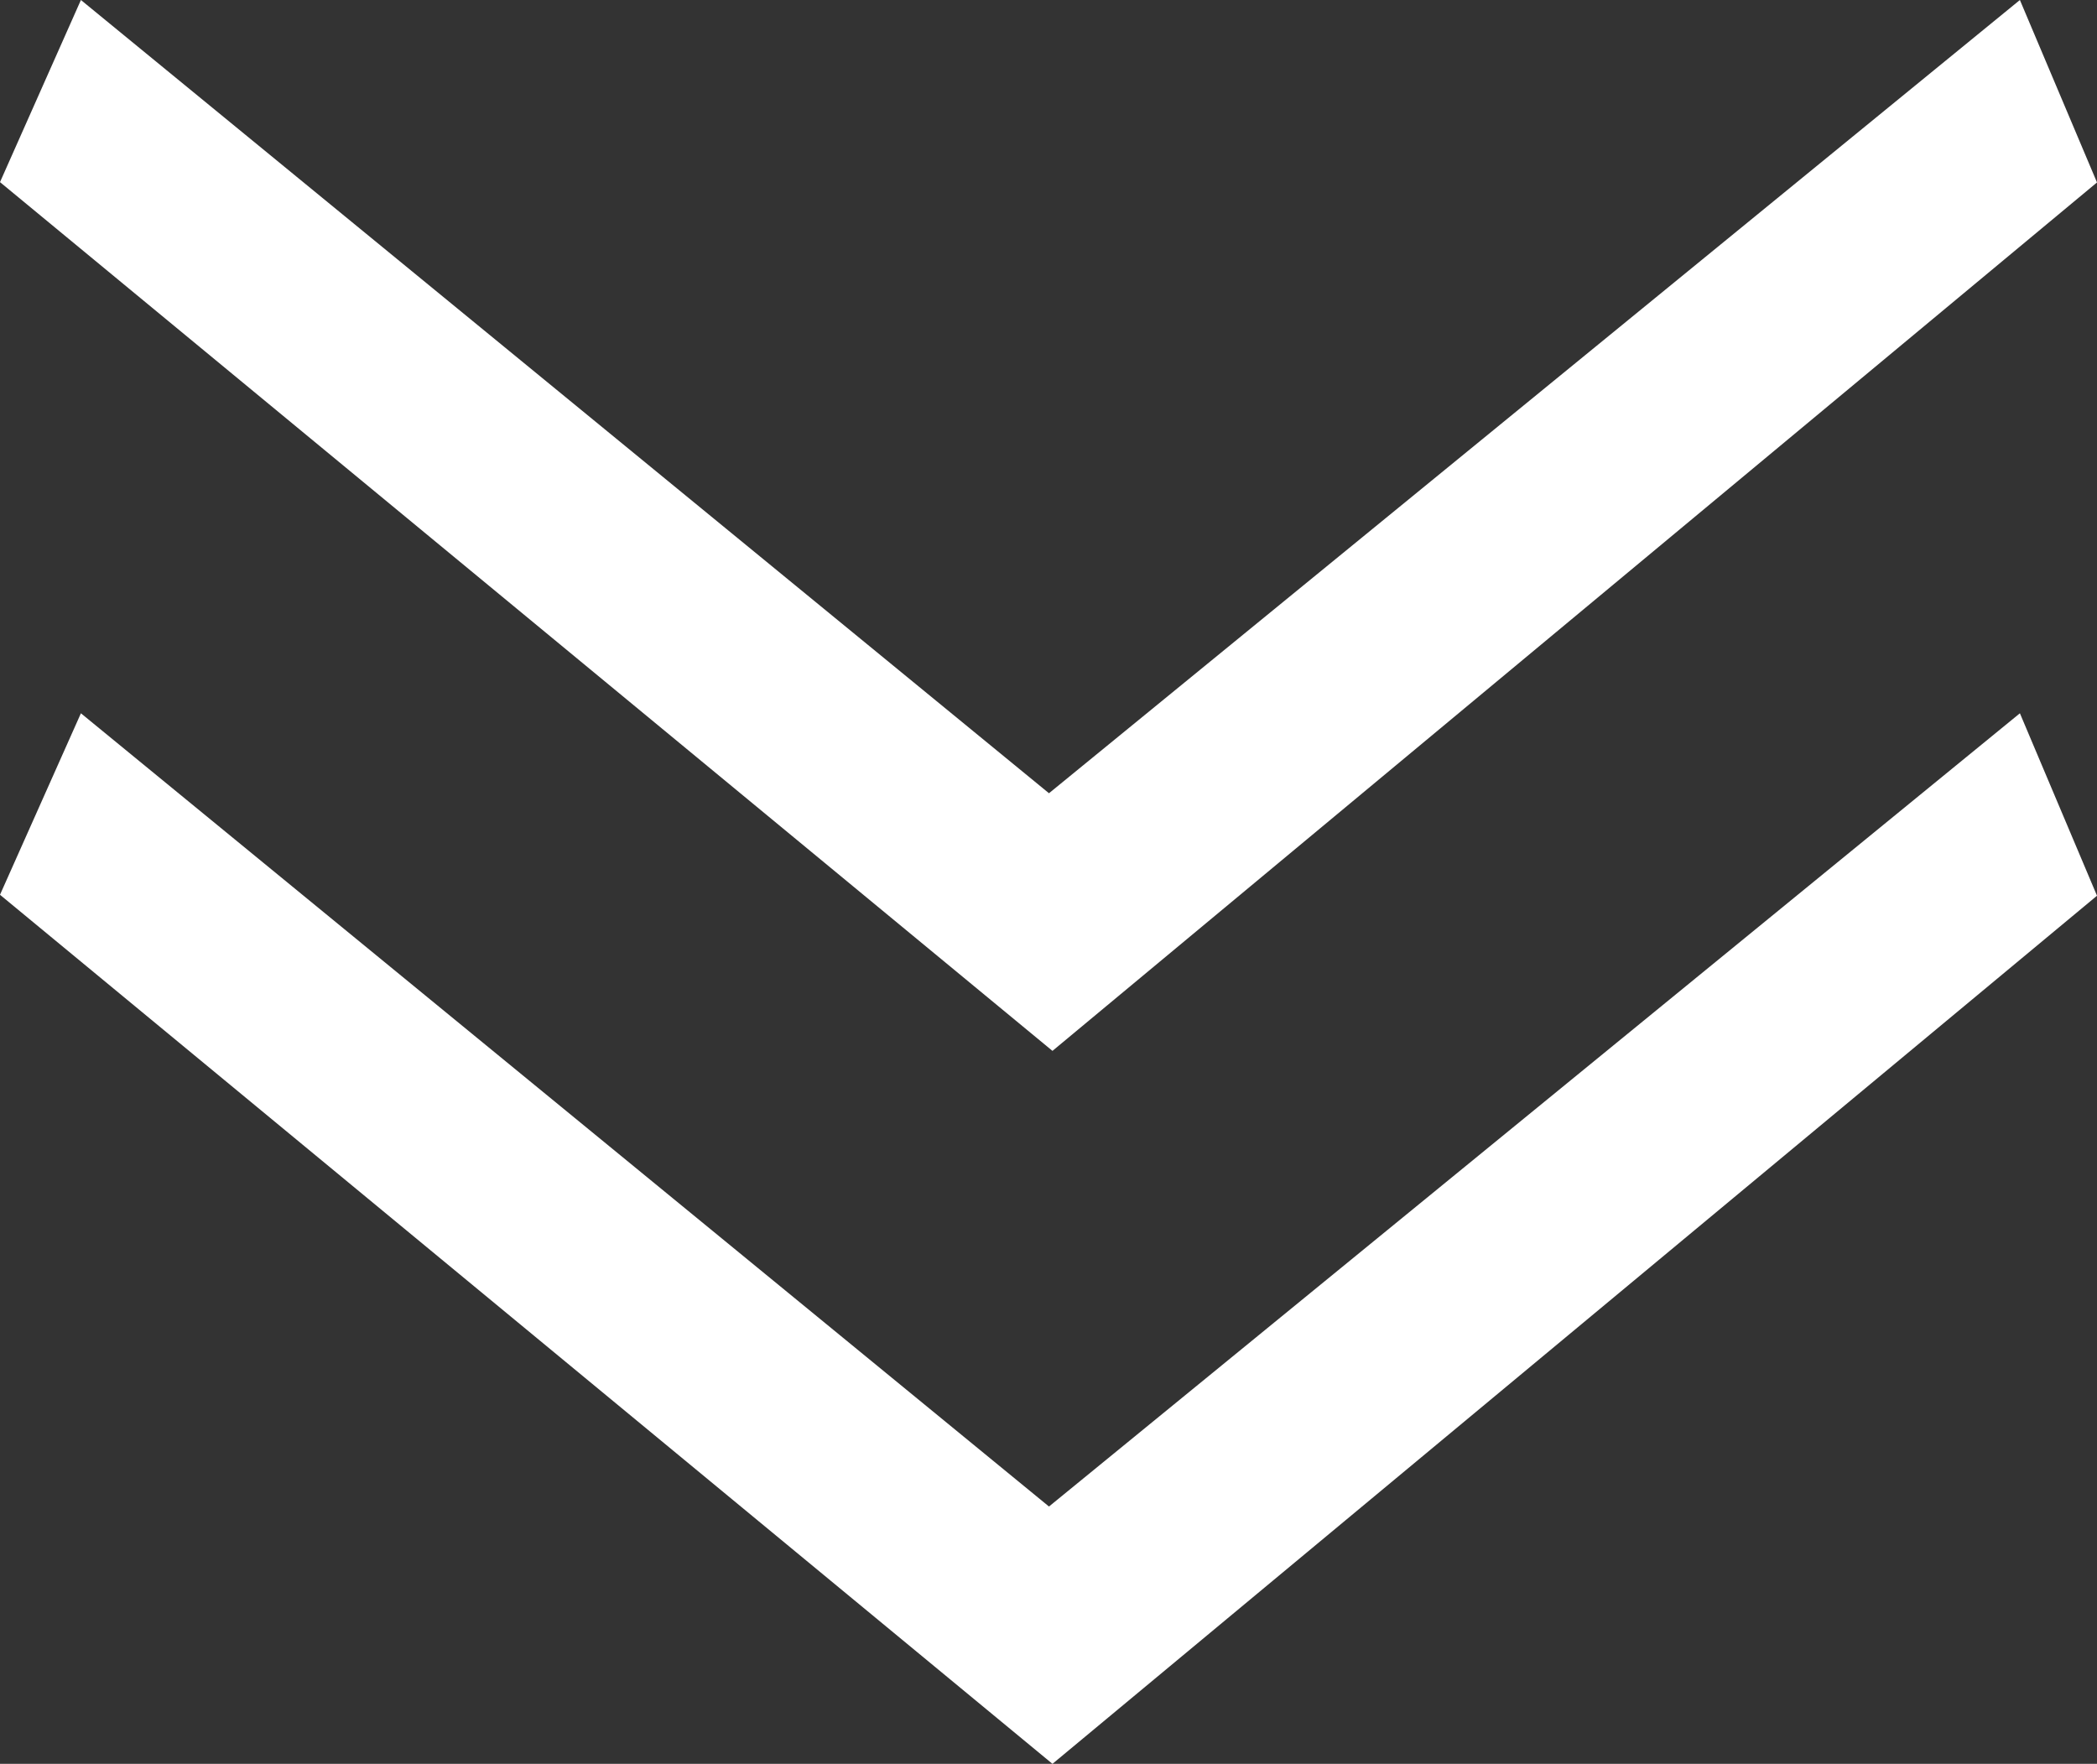 <svg xmlns="http://www.w3.org/2000/svg" viewBox="0 0 66.09 55.59"><rect x="0" y="0" width="66.09" height="55.59" fill="#333333" stroke="none"/><defs><style>.cls-1{fill:#fff;}</style></defs><title>Asset 1</title><g id="Layer_2" data-name="Layer 2"><g id="Layer_1-2" data-name="Layer 1"><g id="Layer_2-2" data-name="Layer 2"><g id="Layer_1-2-2" data-name="Layer 1-2"><path class="cls-1" d="M0,5.74,2.55,0,33.06,25,63.66,0l2.43,5.75L33.17,33.12ZM35.17,27.35l-2,1.65h0Z"/><path class="cls-1" d="M0,28.2l2.55-5.72,30.51,25,30.6-25,2.43,5.75L33.17,55.59ZM35.17,49.82l-2,1.65h0Z"/></g></g></g></g></svg>